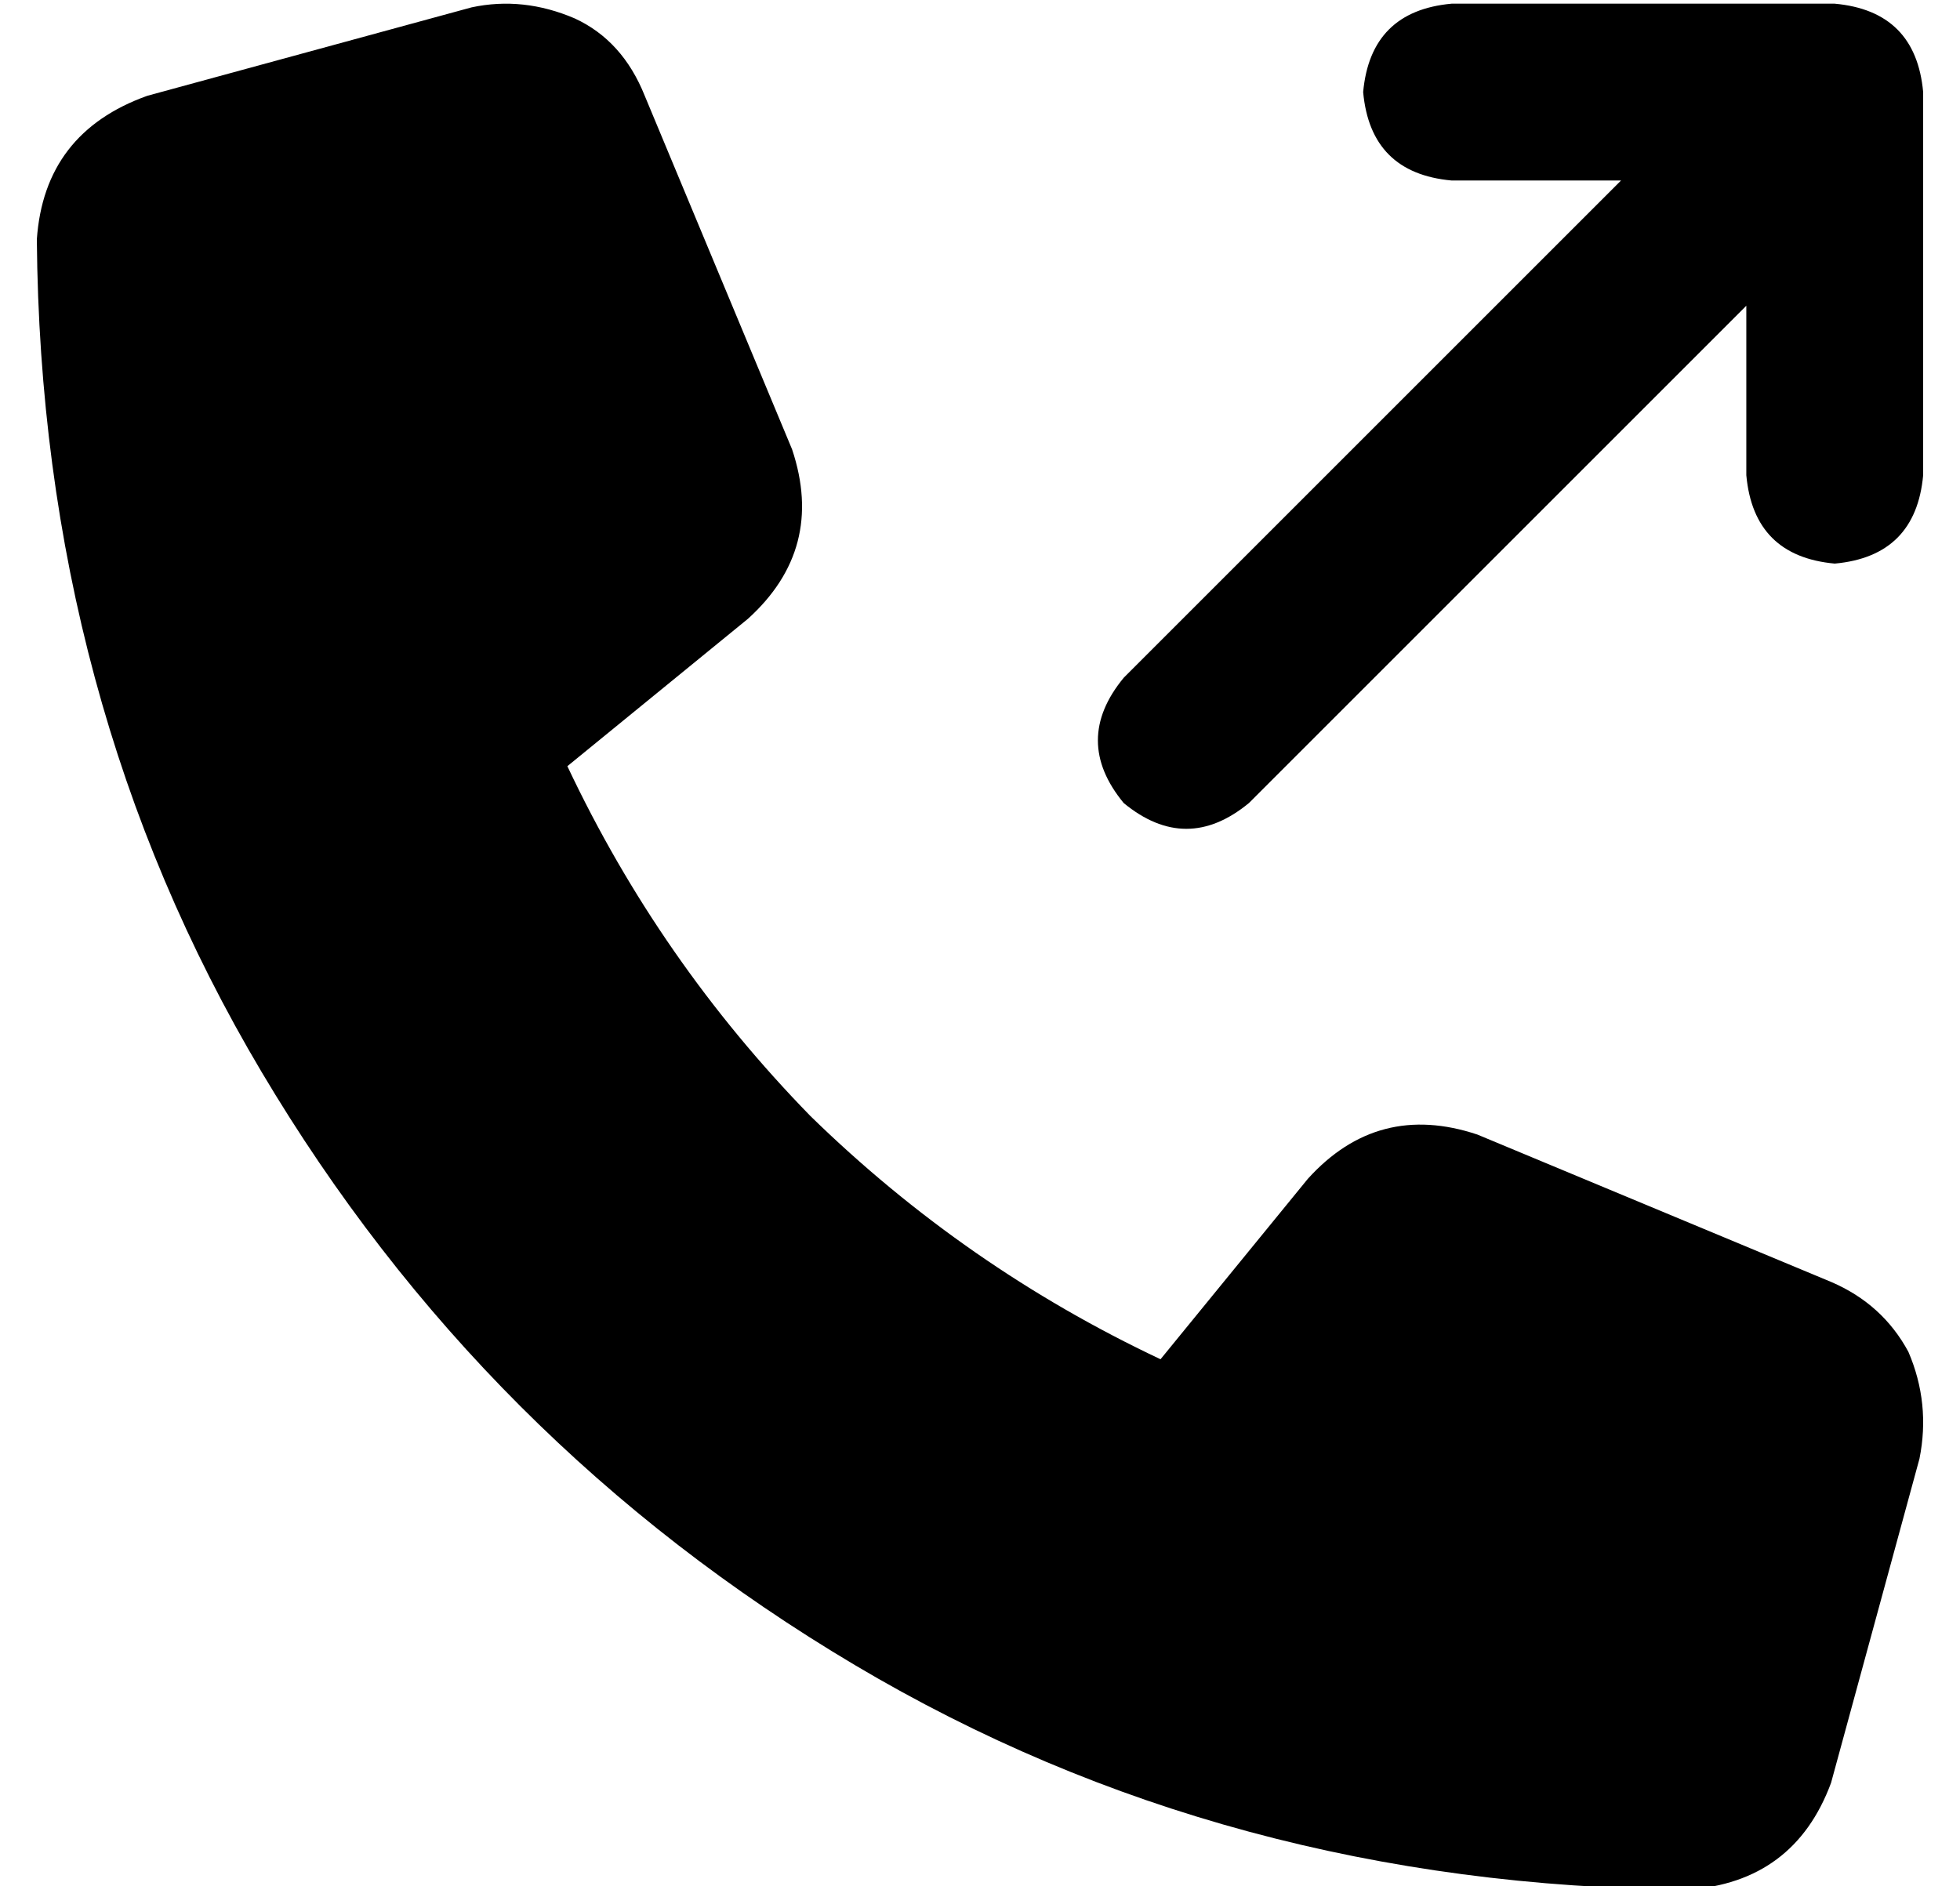 <?xml version="1.0" standalone="no"?>
<!DOCTYPE svg PUBLIC "-//W3C//DTD SVG 1.1//EN" "http://www.w3.org/Graphics/SVG/1.1/DTD/svg11.dtd" >
<svg xmlns="http://www.w3.org/2000/svg" xmlns:xlink="http://www.w3.org/1999/xlink" version="1.1" viewBox="-10 -40 532 512">
   <path fill="currentColor"
d="M295 144l135 -135l-135 135l135 -135h-46v0q-22 -2 -24 -24q2 -22 24 -24h104v0q22 2 24 24v104v0q-2 22 -24 24q-22 -2 -24 -24v-46v0l-135 135v0q-17 14 -34 0q-14 -17 0 -34v0zM118 -38q14 -3 28 3v0v0q13 6 19 21l40 96v0q9 27 -12 46l-49 40v0q25 53 66 95
q42 41 95 66l40 -49v0q19 -21 46 -12l96 40v0q14 6 21 19q6 14 3 29l-24 88v0q-10 27 -39 29q-125 -1 -226 -61t-161 -161t-61 -226q2 -29 30 -39l88 -24v0z" />
</svg>
